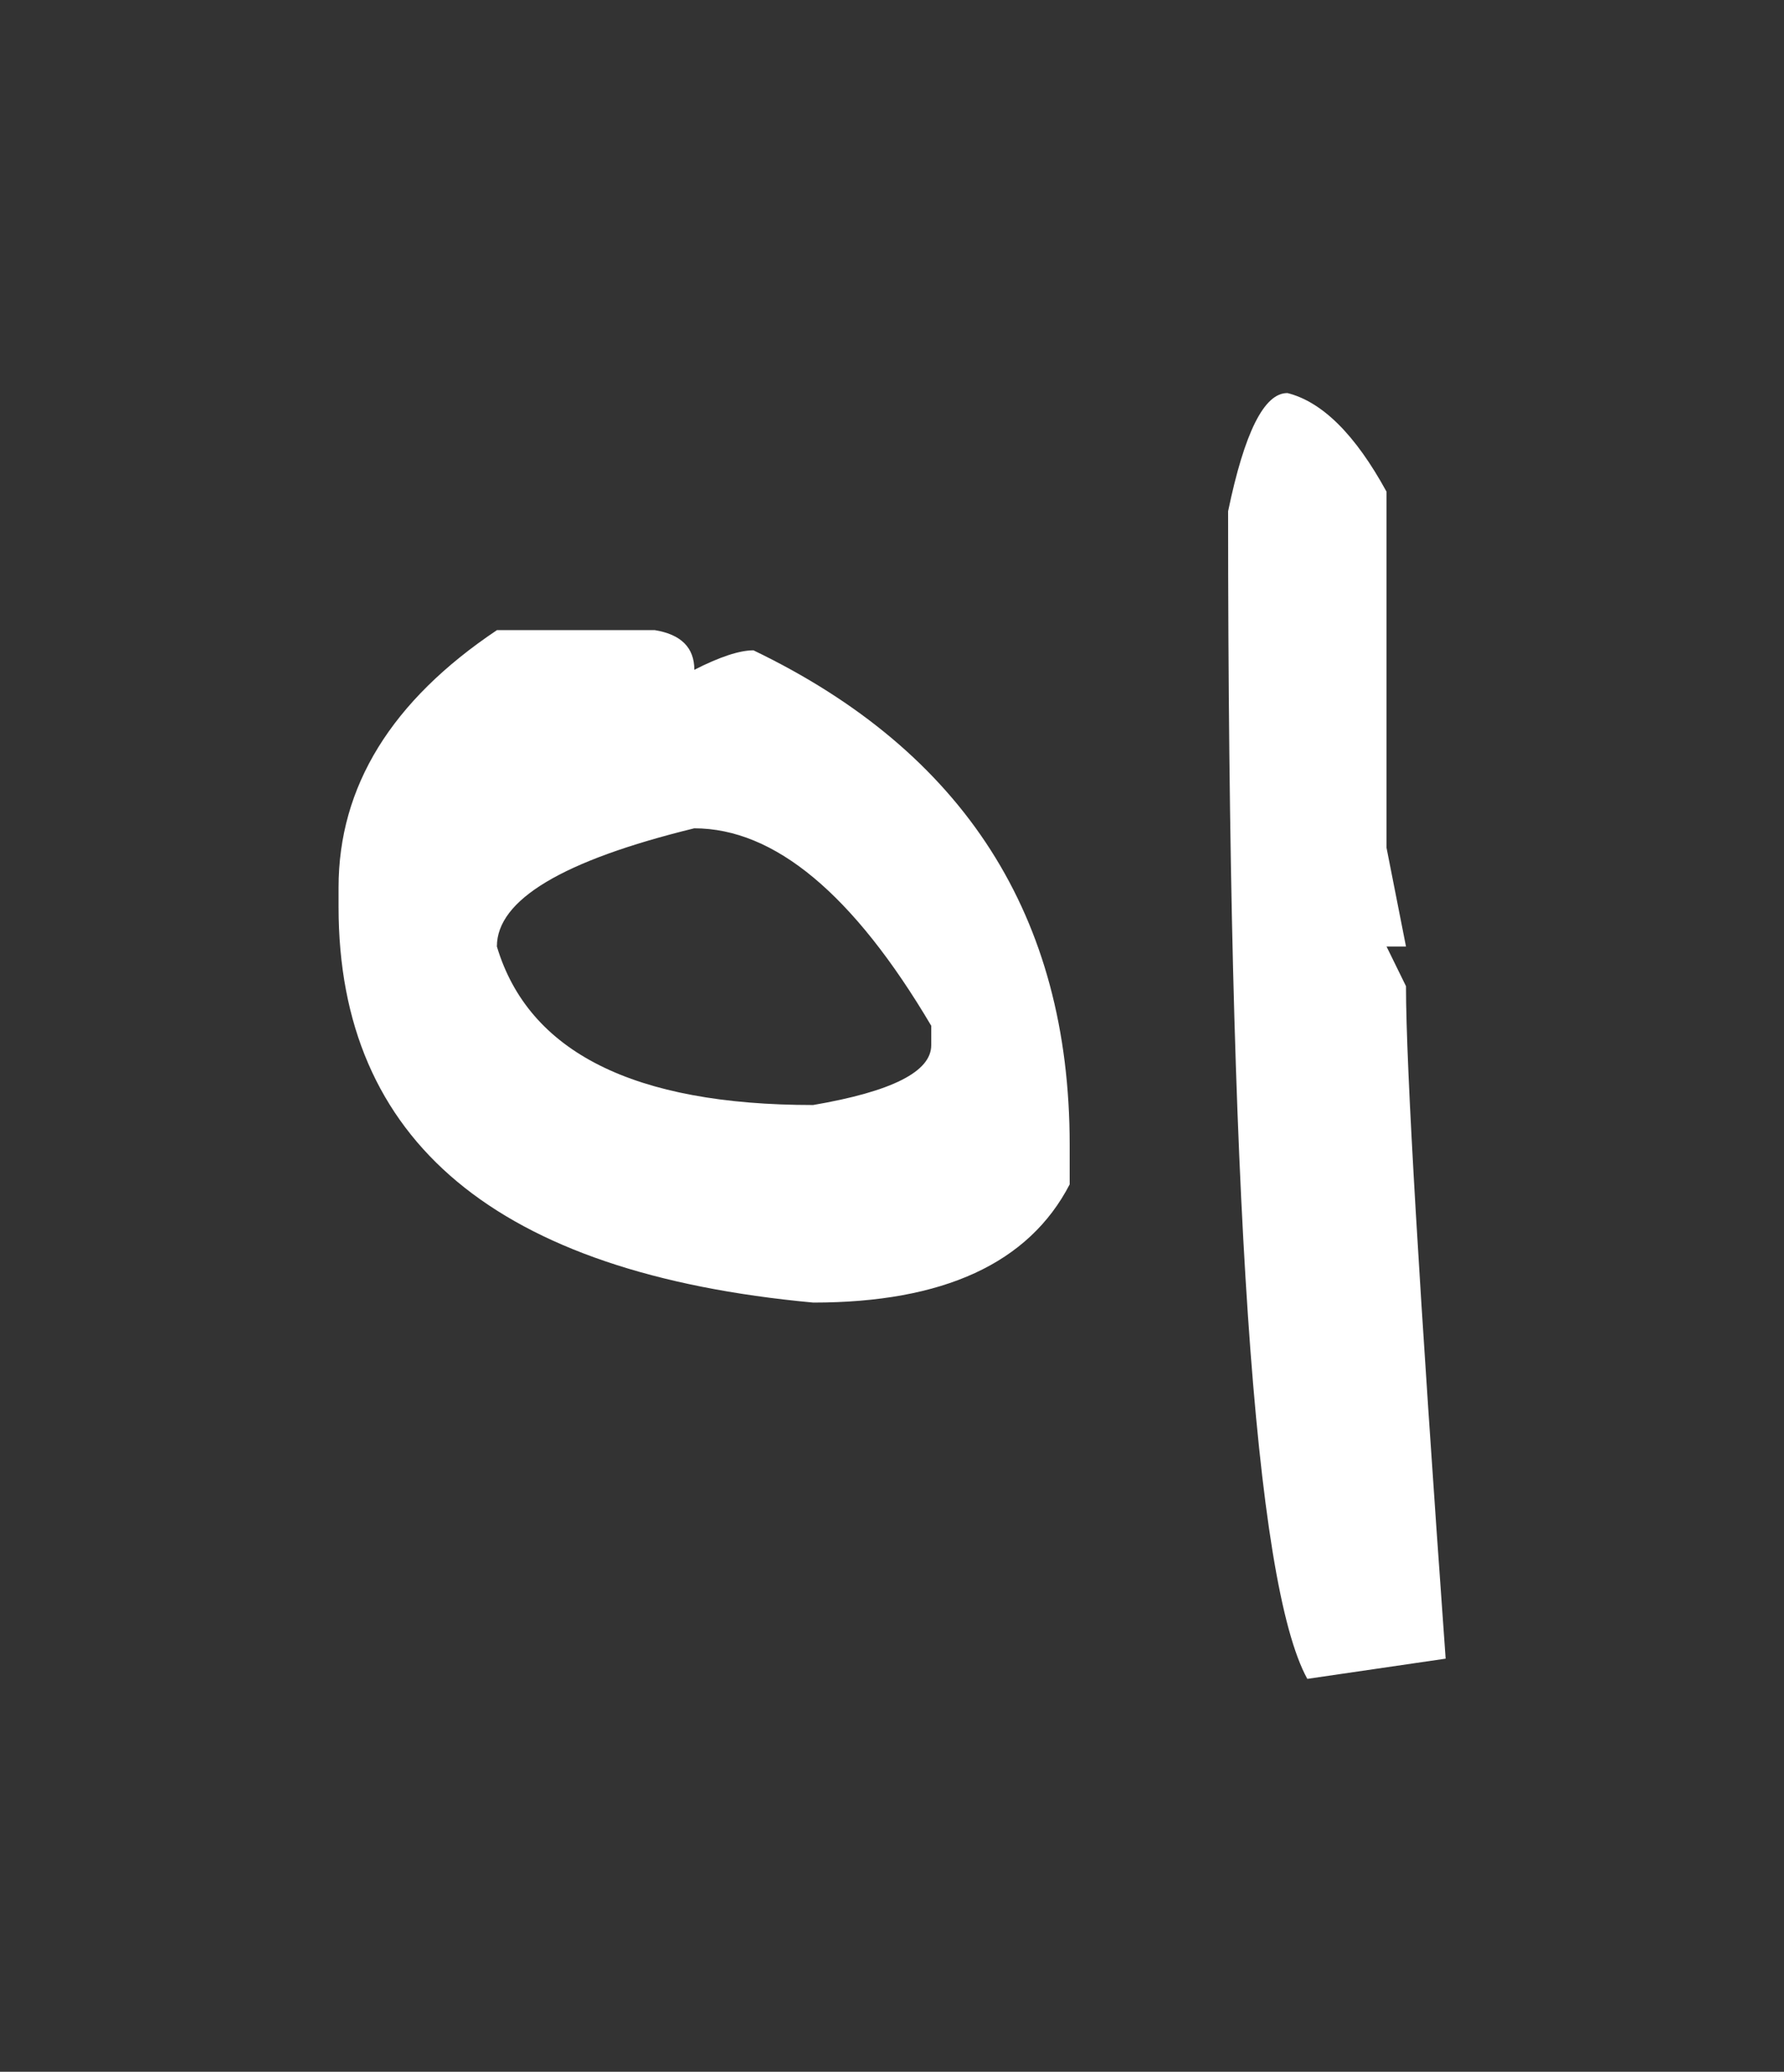 <?xml version="1.0" encoding="UTF-8"?><svg id="Layer_1" xmlns="http://www.w3.org/2000/svg" viewBox="0 0 166.88 193.69"><rect x="0" y="0" width="166.88" height="193.69" fill="#333333" stroke="none"/><defs><style>.cls-1{fill:#fff;}</style></defs><path class="cls-1" d="M46.48,58.91h14.76c2.47,.4,3.71,1.64,3.71,3.71,2.38-1.21,4.22-1.82,5.53-1.82,19.72,9.48,29.58,24.89,29.58,46.22v3.71c-3.82,7.37-11.81,11.05-23.99,11.05-29.6-2.74-44.4-15.07-44.4-36.99v-1.82c0-9.43,4.94-17.45,14.82-24.06Zm0,29.58c2.96,9.88,12.82,14.82,29.58,14.82,7.37-1.26,11.05-3.12,11.05-5.59v-1.82c-7.28-12.31-14.67-18.46-22.17-18.46-12.31,3.01-18.46,6.69-18.46,11.05ZM120.4,36.74c3.28,.81,6.38,3.89,9.3,9.23v33.29l1.82,9.23h-1.82l1.82,3.71c0,7.5,1.24,28.46,3.71,62.87l-12.94,1.89c-4.94-8.94-7.41-45.32-7.41-109.16,1.53-7.37,3.37-11.05,5.53-11.05Z"/></svg>